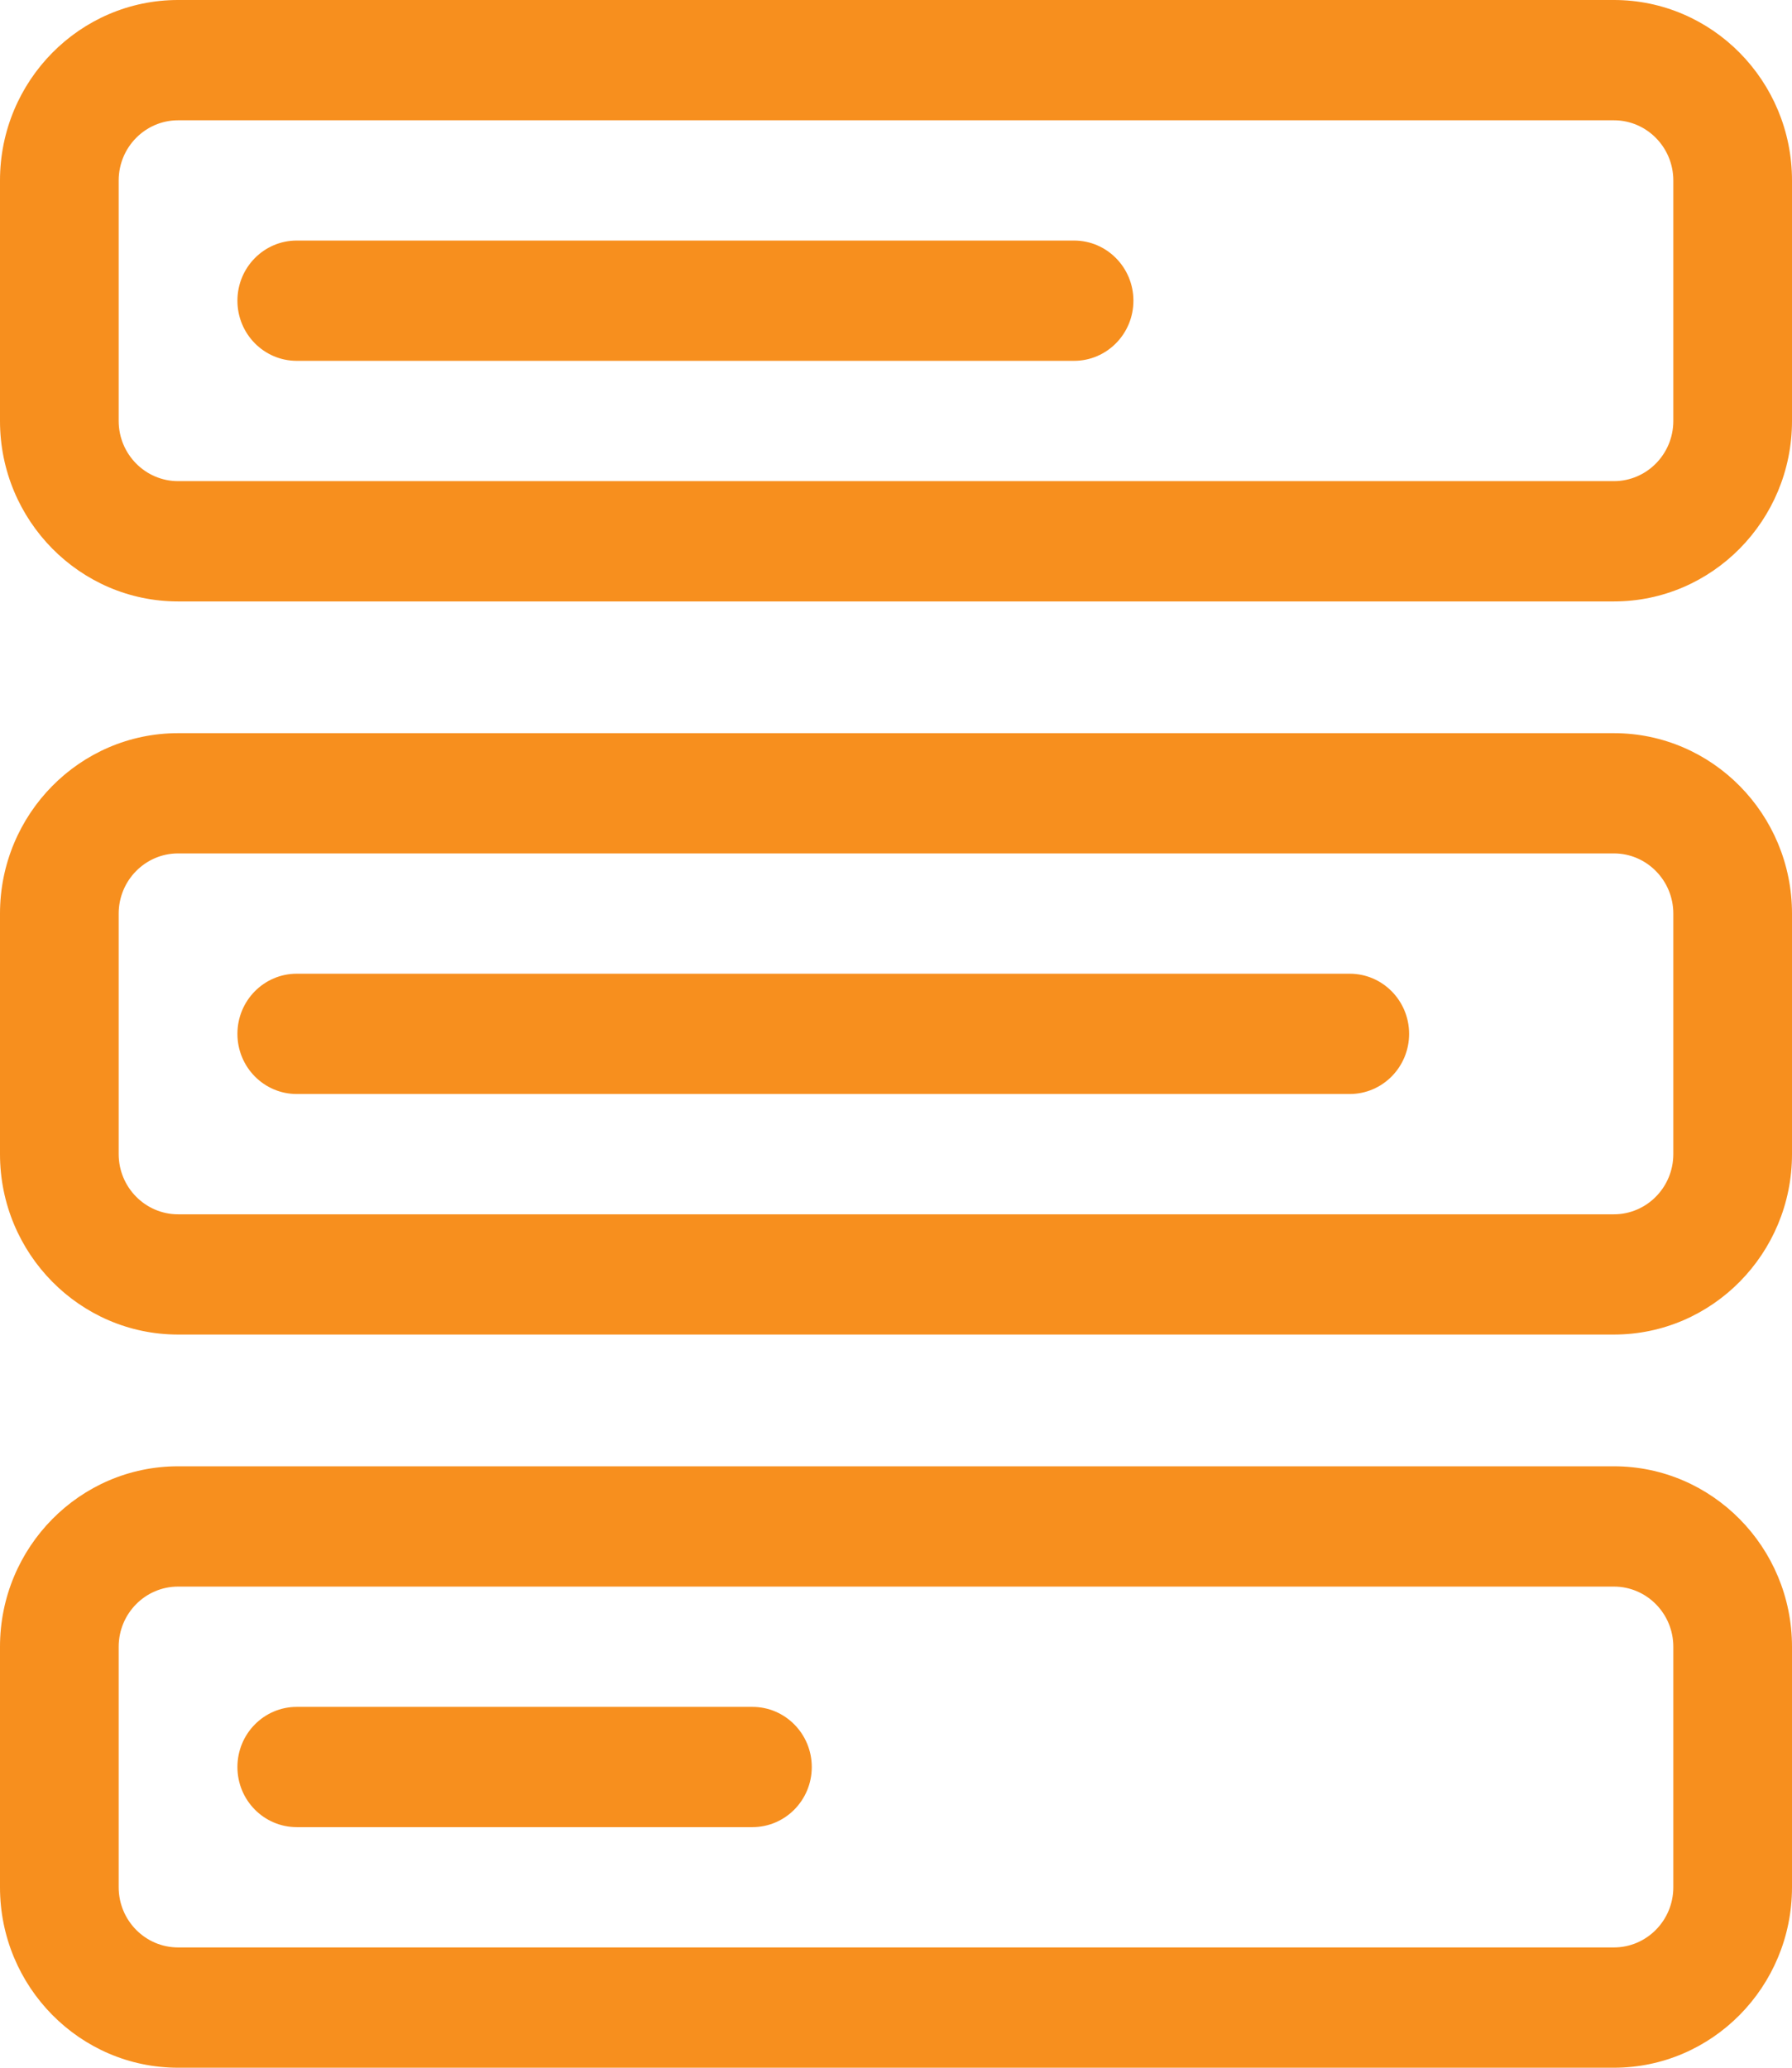 <svg width="39" height="45" viewBox="0 0 39 45" fill="none" xmlns="http://www.w3.org/2000/svg">
<path d="M0 9.162C-9.42951e-08 11.327 1.738 13.089 3.875 13.089L35.125 13.089C37.262 13.089 39 11.327 39 9.162V3.927C39 1.761 37.262 1.11375e-06 35.125 1.02001e-06L3.875 0C1.738 -9.37392e-08 3.32714e-07 1.761 2.38419e-07 3.927L0 9.162ZM3.875 2.618L35.125 2.618C35.837 2.618 36.417 3.205 36.417 3.927V9.162C36.417 9.884 35.837 10.471 35.125 10.471L3.875 10.471C3.163 10.471 2.583 9.884 2.583 9.162V3.927C2.583 3.205 3.163 2.618 3.875 2.618Z" fill="#F78F1E"/>
<path d="M24.667 6.544C24.667 5.821 24.088 5.235 23.375 5.235L6.458 5.235C5.745 5.235 5.167 5.821 5.167 6.544C5.167 7.267 5.745 7.853 6.458 7.853L23.375 7.853C24.088 7.853 24.667 7.267 24.667 6.544Z" fill="#F78F1E"/>
<path d="M4.17233e-07 25.118C3.22937e-07 27.283 1.738 29.044 3.875 29.044L35.125 29.044C37.262 29.044 39 27.283 39 25.118V19.882C39 17.717 37.262 15.956 35.125 15.956H3.875C1.738 15.956 7.49946e-07 17.717 6.55651e-07 19.882L4.17233e-07 25.118ZM3.875 18.573H35.125C35.837 18.573 36.417 19.161 36.417 19.882V25.118C36.417 25.839 35.837 26.427 35.125 26.427L3.875 26.427C3.163 26.427 2.583 25.839 2.583 25.118L2.583 19.882C2.583 19.161 3.163 18.573 3.875 18.573Z" fill="#F78F1E"/>
<path d="M30.667 22.5C30.667 21.777 30.088 21.191 29.375 21.191H6.458C5.745 21.191 5.167 21.777 5.167 22.5C5.167 23.223 5.745 23.809 6.458 23.809H29.375C30.088 23.809 30.667 23.223 30.667 22.5Z" fill="#F78F1E"/>
<path d="M4.17233e-07 41.073C3.22937e-07 43.239 1.738 45 3.875 45L35.125 45C37.262 45 39 43.239 39 41.073V35.838C39 33.673 37.262 31.911 35.125 31.911L3.875 31.911C1.738 31.911 7.49946e-07 33.673 6.55651e-07 35.838L4.17233e-07 41.073ZM3.875 34.529L35.125 34.529C35.837 34.529 36.417 35.116 36.417 35.838V41.073C36.417 41.795 35.837 42.382 35.125 42.382L3.875 42.382C3.163 42.382 2.583 41.795 2.583 41.073L2.583 35.838C2.583 35.116 3.163 34.529 3.875 34.529Z" fill="#F78F1E"/>
<path d="M17.667 38.456C17.667 37.733 17.088 37.147 16.375 37.147H6.458C5.745 37.147 5.167 37.733 5.167 38.456C5.167 39.179 5.745 39.764 6.458 39.764L16.375 39.764C17.088 39.764 17.667 39.179 17.667 38.456Z" fill="#F78F1E"/>
</svg>
